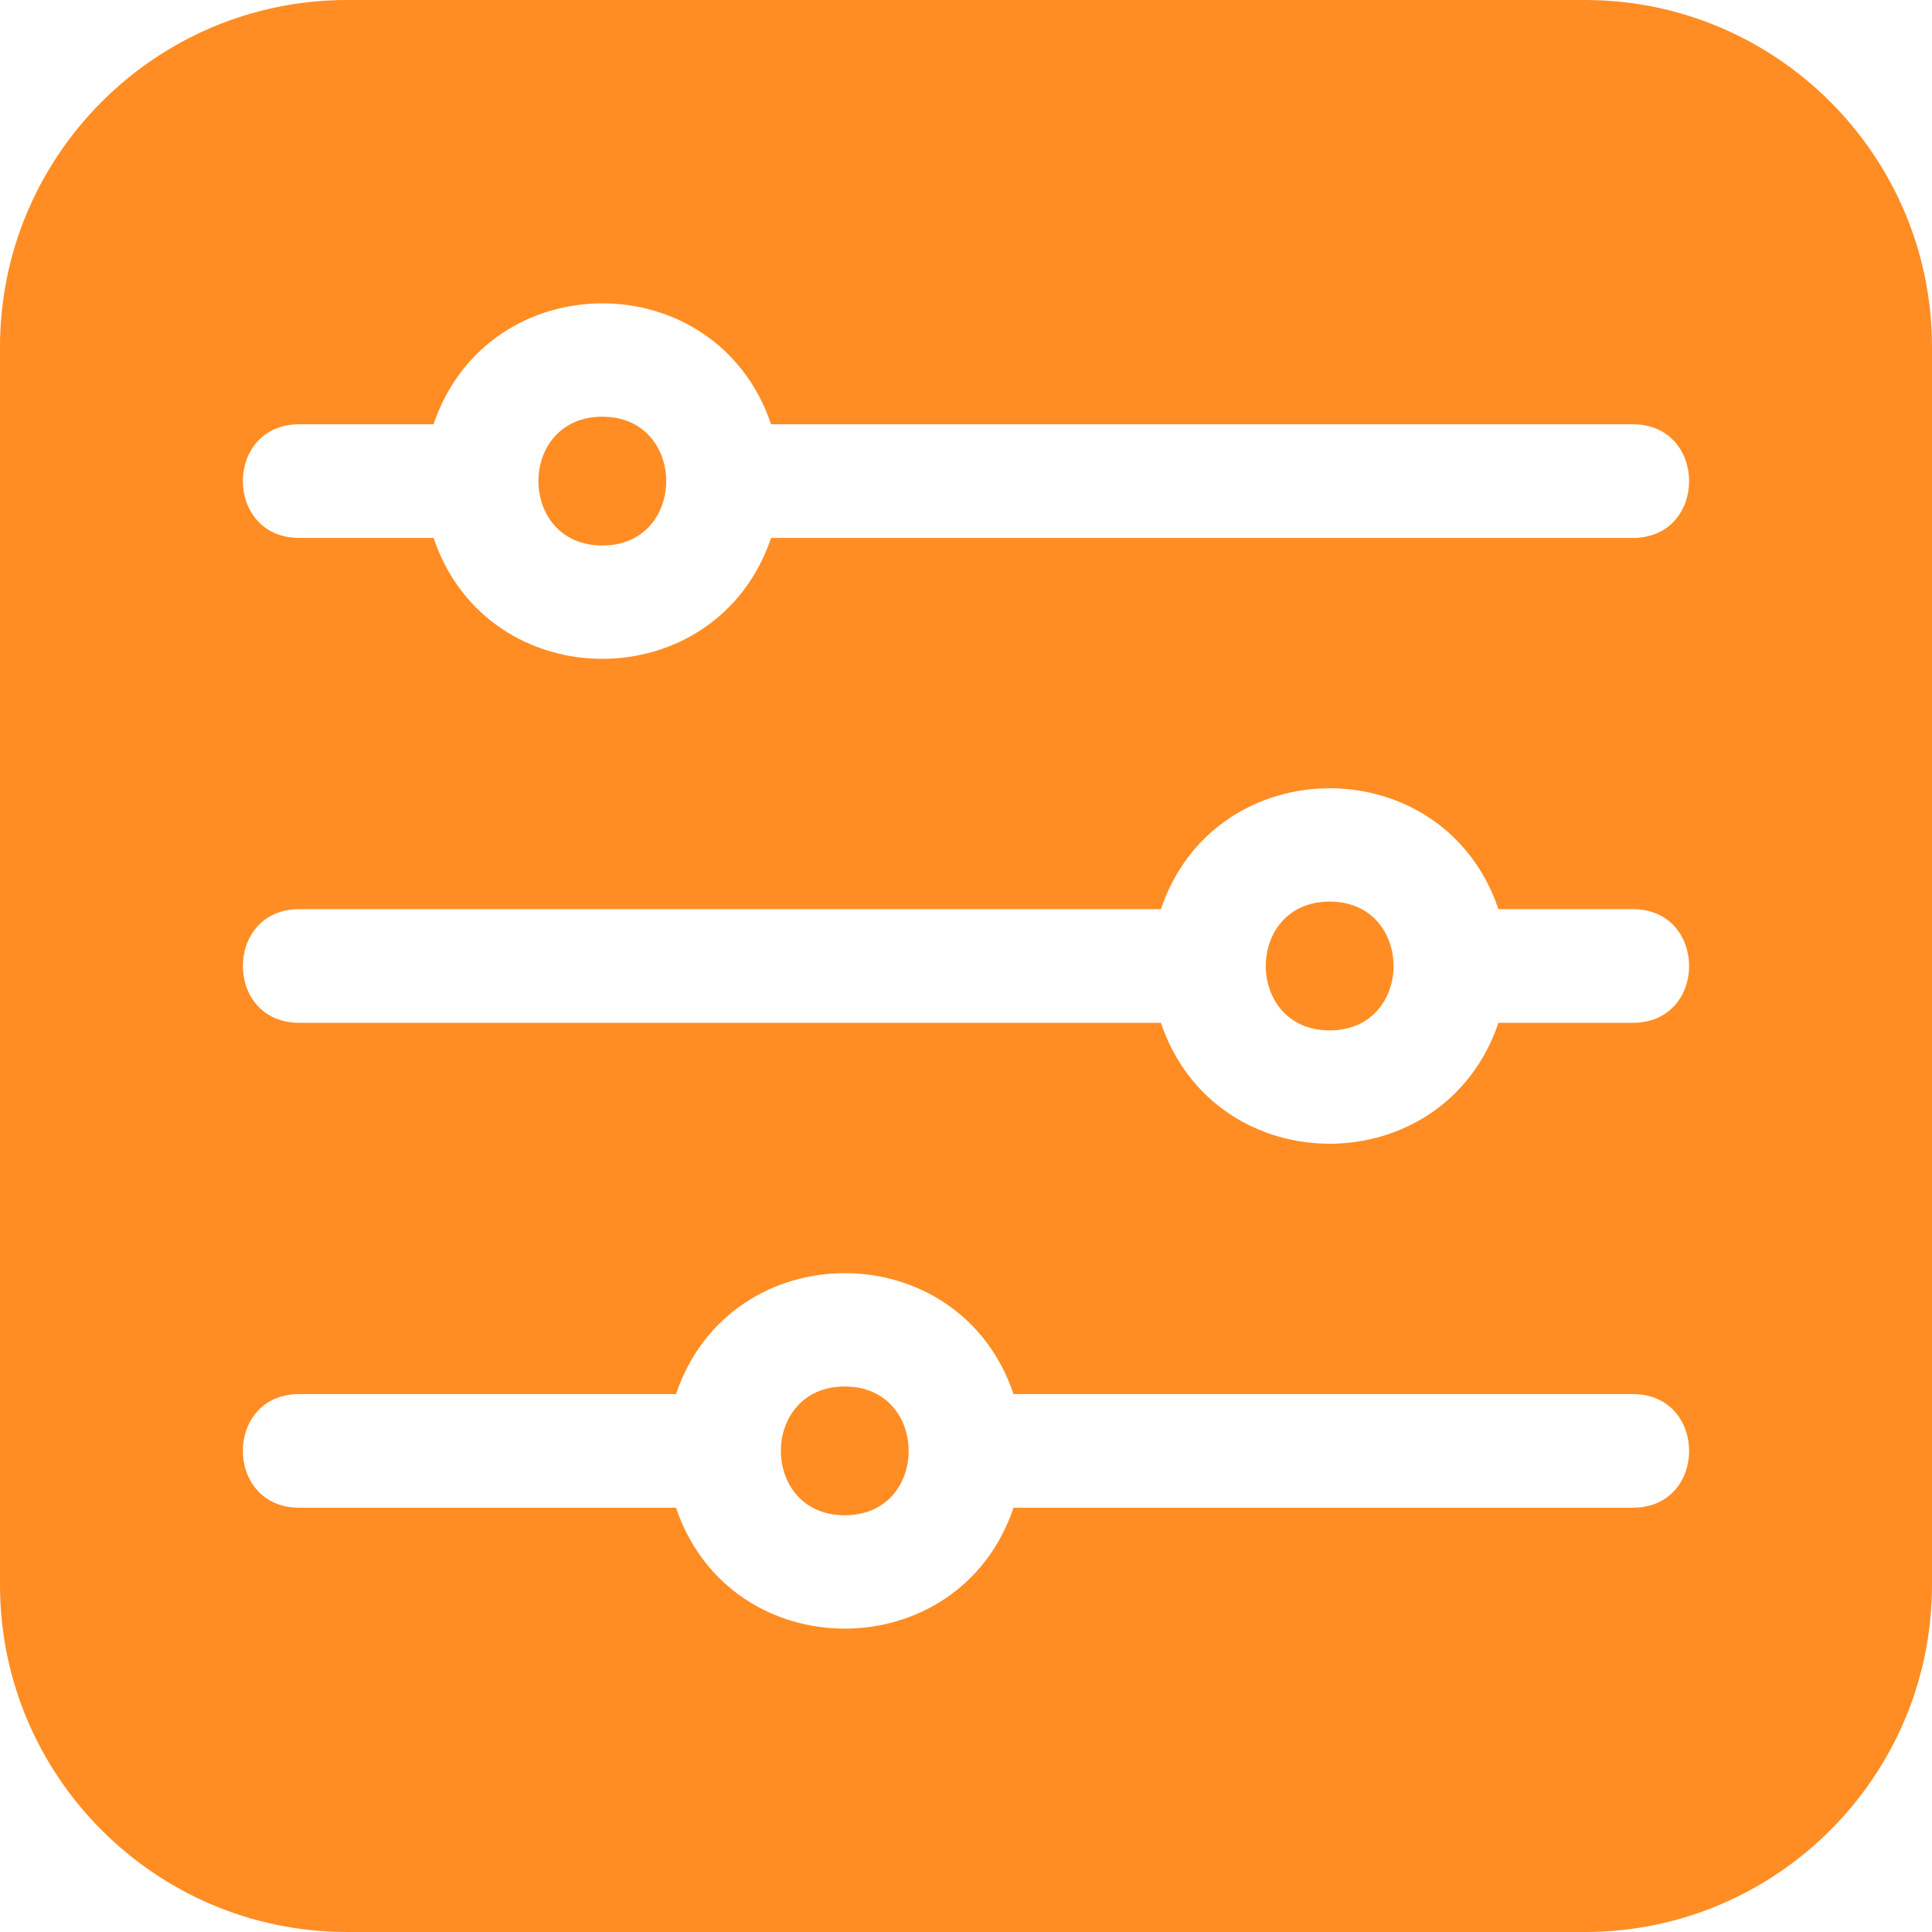 <svg id="Capa_1" enable-background="new 0 0 512 512" height="512" viewBox="0 0 512 512" width="512" xmlns="http://www.w3.org/2000/svg"><g fill="rgb(255, 141, 35)"><path d="m420.041 0h-328.082c-50.708 0-91.959 41.251-91.959 91.959v328.081c0 50.709 41.251 91.96 91.959 91.96h328.082c50.708 0 91.959-41.251 91.959-91.959v-328.082c0-50.708-41.251-91.959-91.959-91.959zm12.649 399.561h-164.091c-14.422 42.69-75.006 42.755-89.449 0h-99.84c-19.922 0-19.927-30.118 0-30.118h99.84c14.421-42.69 75.006-42.755 89.449 0h164.091c19.922 0 19.928 30.118 0 30.118zm0-128.502h-35.589c-14.422 42.69-75.006 42.755-89.45 0h-228.341c-19.922 0-19.927-30.118 0-30.118h228.342c14.421-42.69 75.006-42.755 89.45 0h35.589c19.921 0 19.927 30.118-.001 30.118zm0-128.502h-228.342c-14.422 42.69-75.006 42.755-89.449 0h-35.589c-19.922 0-19.927-30.118 0-30.118h35.589c14.421-42.69 75.006-42.755 89.449 0h228.342c19.922 0 19.928 30.118 0 30.118z"/><path d="m223.875 367.435c-22.581 0-22.569 34.133 0 34.133 22.58.001 22.568-34.133 0-34.133z"/><path d="m159.624 110.431c-22.581 0-22.569 34.133 0 34.133 22.58.001 22.568-34.133 0-34.133z"/><path d="m352.376 238.933c-22.581 0-22.569 34.133 0 34.133 22.581.001 22.569-34.133 0-34.133z"/></g></svg>